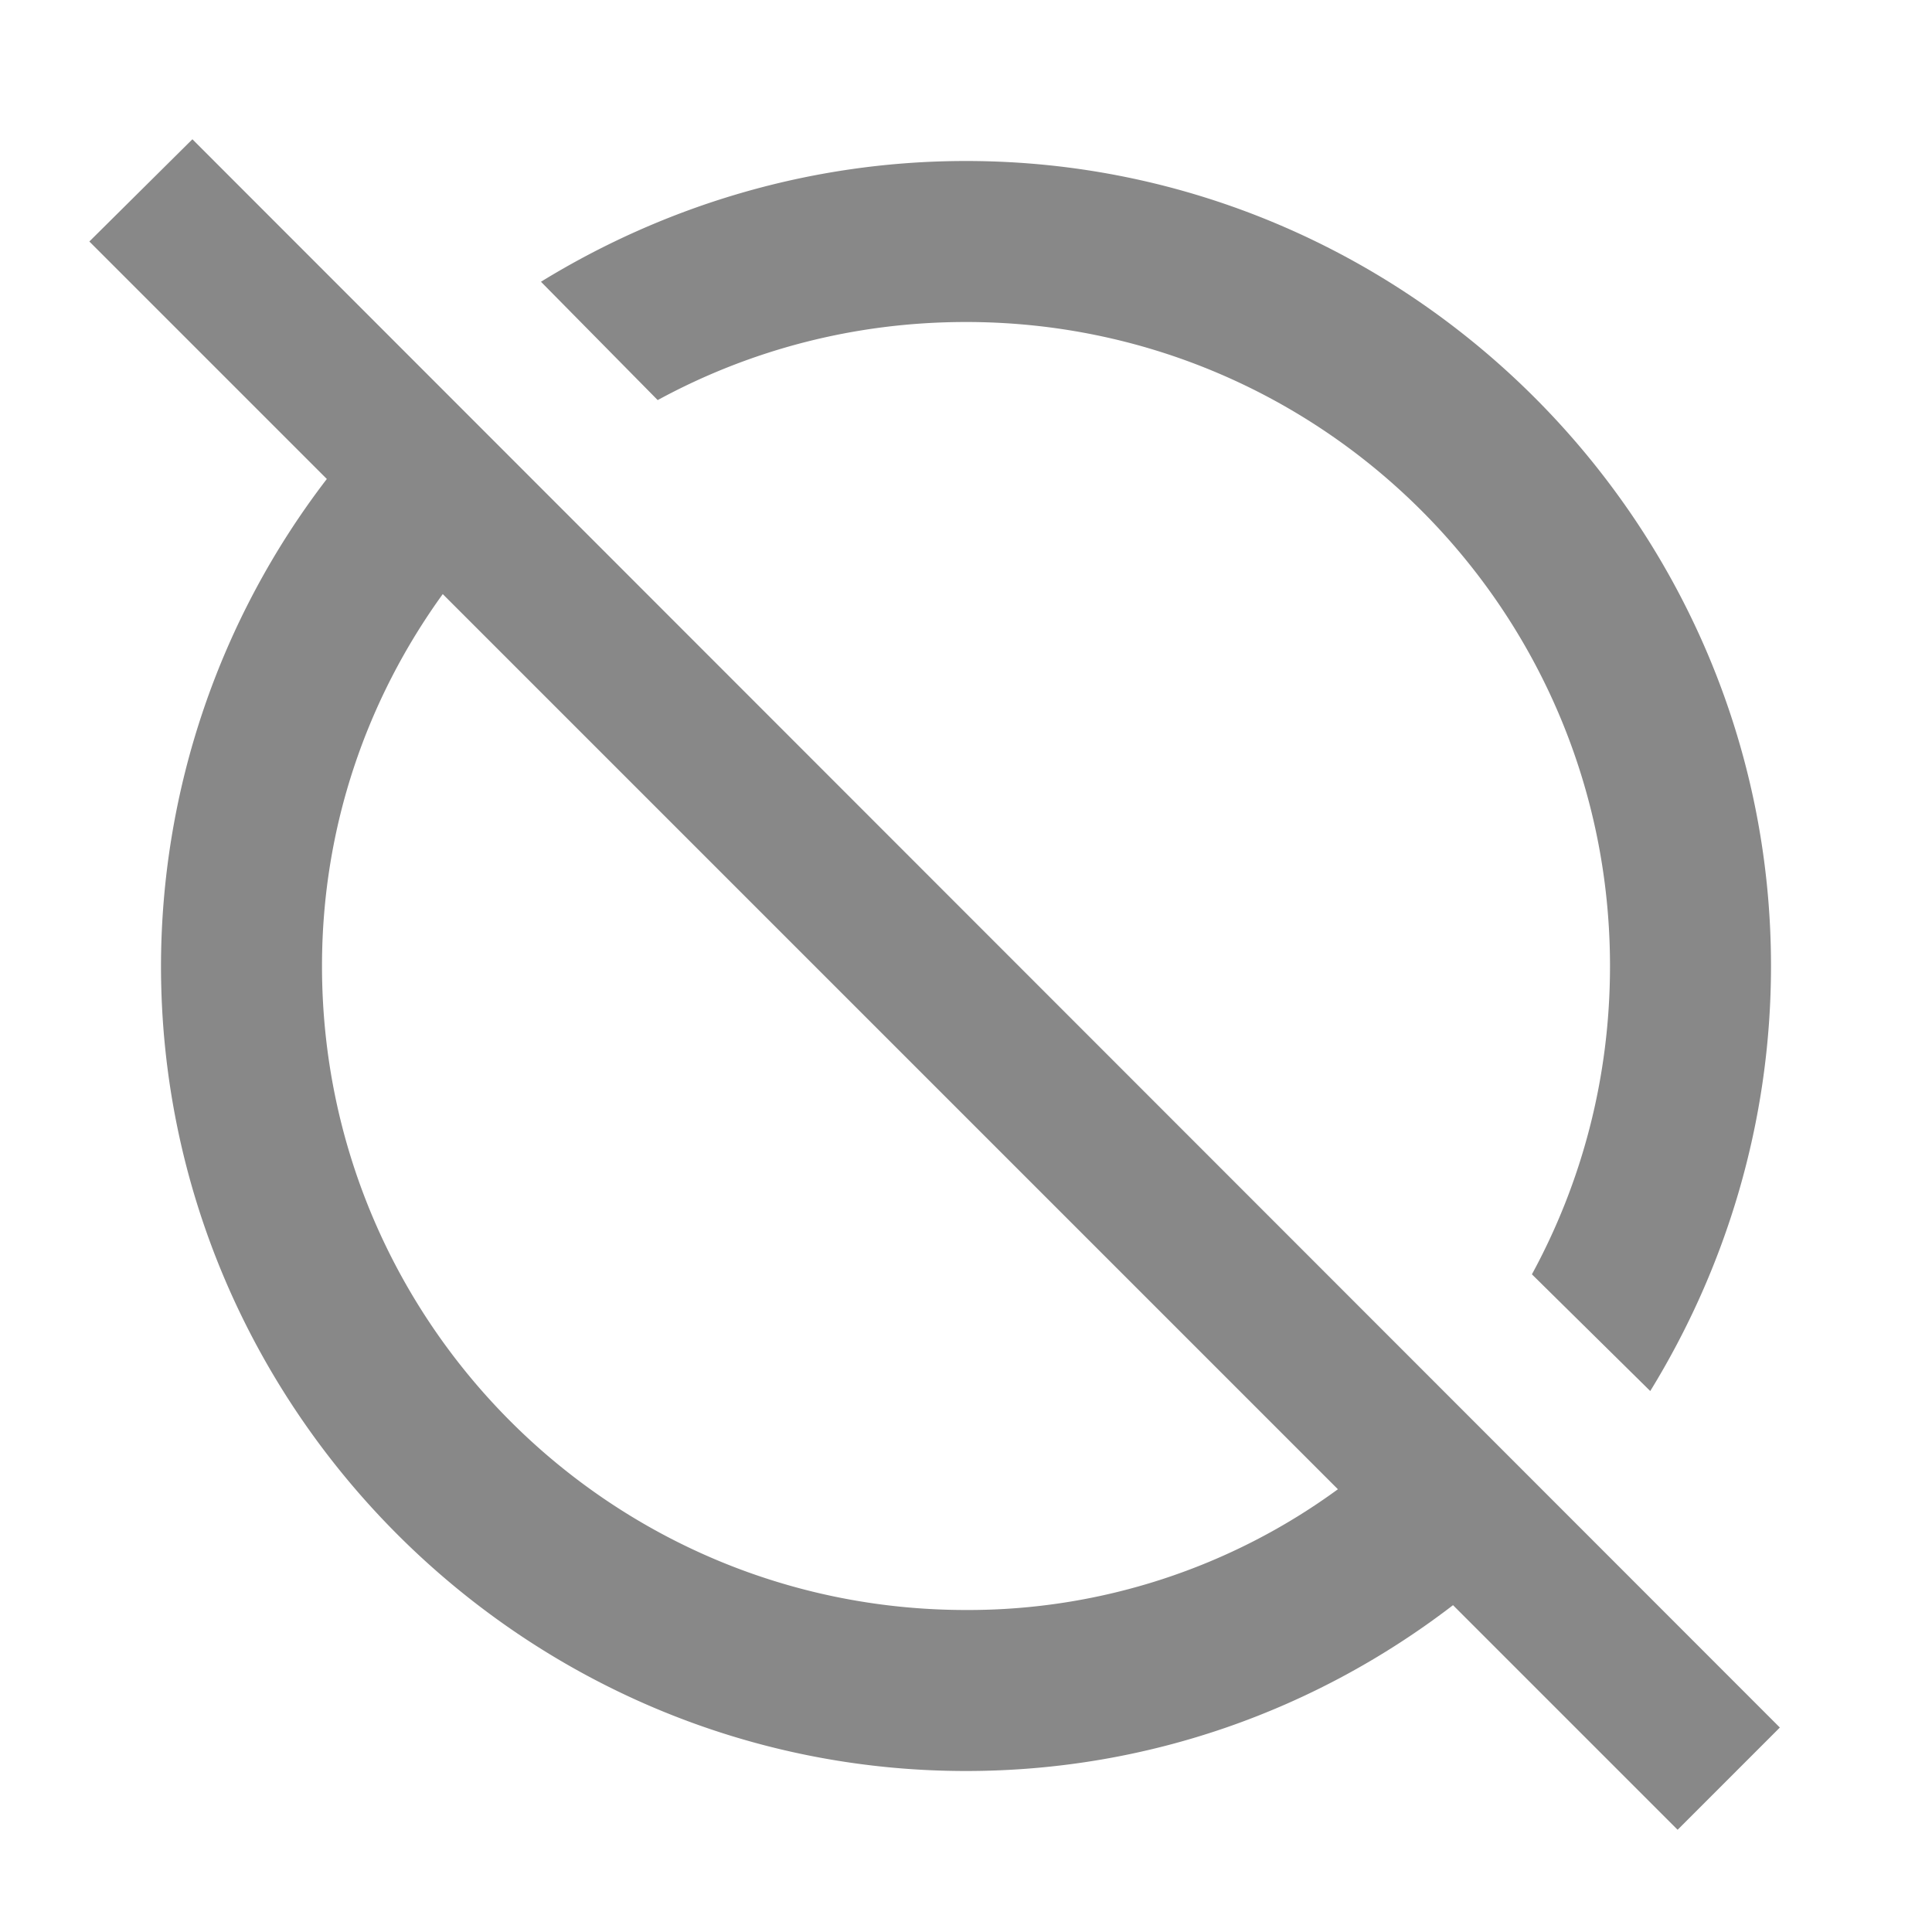 <svg xmlns="http://www.w3.org/2000/svg" width="32" height="32" viewBox="0 0 24 24"><path fill="#888888" d="M22.11 21.46L2.39 1.73L1.11 3l2.95 2.95A9.95 9.95 0 0 0 2 12c0 5.5 4.5 10 10 10c2.28 0 4.37-.77 6.05-2.06l2.79 2.79l1.27-1.27M12 20c-4.42 0-8-3.58-8-8c0-1.73.56-3.32 1.5-4.62L16.62 18.5A7.78 7.78 0 0 1 12 20M8.17 4.97L6.72 3.5C8.25 2.56 10.06 2 12 2c5.5 0 10 4.5 10 10c0 1.94-.56 3.75-1.5 5.28l-1.47-1.45c.62-1.14.97-2.44.97-3.83c0-4.42-3.58-8-8-8c-1.39 0-2.69.35-3.83.97Z"/></svg>